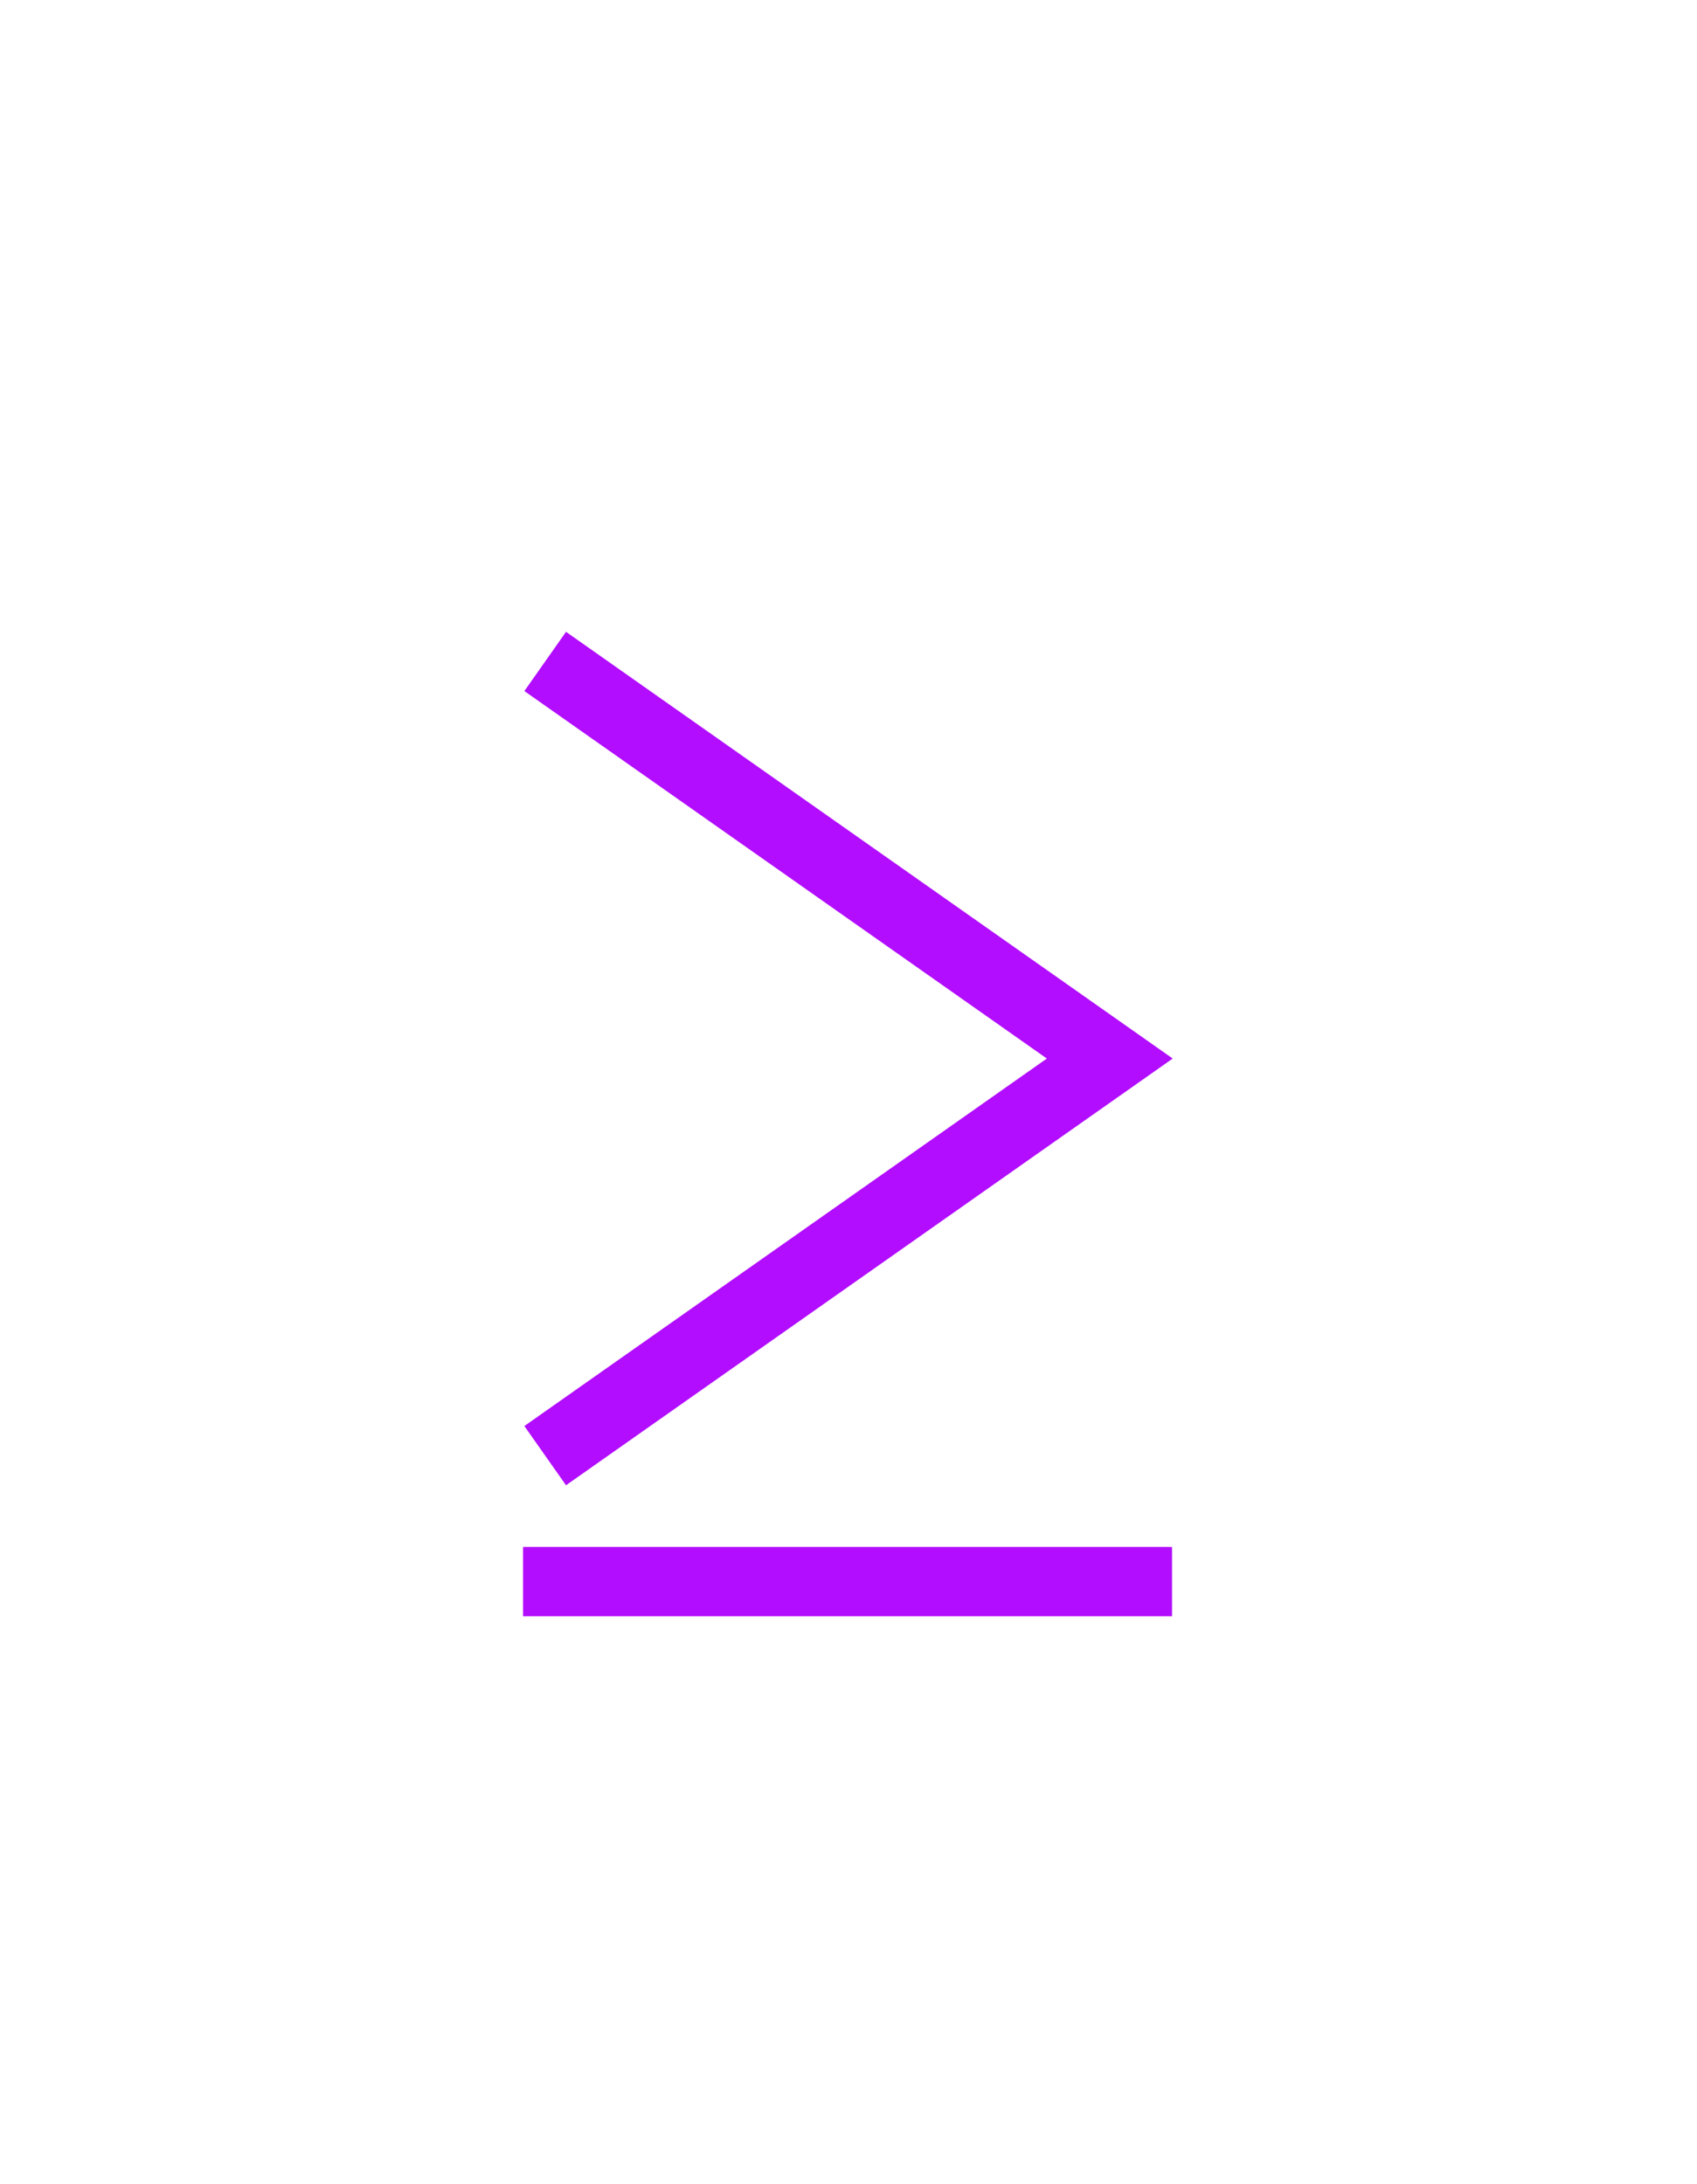 <?xml version="1.0" encoding="UTF-8" standalone="no"?><!DOCTYPE svg PUBLIC "-//W3C//DTD SVG 1.1//EN" "http://www.w3.org/Graphics/SVG/1.1/DTD/svg11.dtd"><svg width="100%" height="100%" viewBox="0 -1000 4004 5152" version="1.1" xmlns="http://www.w3.org/2000/svg" xmlns:xlink="http://www.w3.org/1999/xlink" xml:space="preserve" xmlns:serif="http://www.serif.com/" style="fill:#b20dff;fill-rule:evenodd;clip-rule:evenodd;stroke-linejoin:round;stroke-miterlimit:2;"><rect id="gequal2x" x="2.088" y="0.371" width="4000" height="3125" style="fill:none;"/><rect x="1234.11" y="2649.43" width="1531.25" height="163.441"/><g id="Ebene1"></g><path d="M1335.48,2503.93l1431.49,-1006.69l-1431.49,-1006.69l-98.27,139.739c-0,0 923.745,649.617 1232.78,866.946c-309.039,217.33 -1232.78,866.947 -1232.78,866.947l98.27,139.739Z"/></svg>